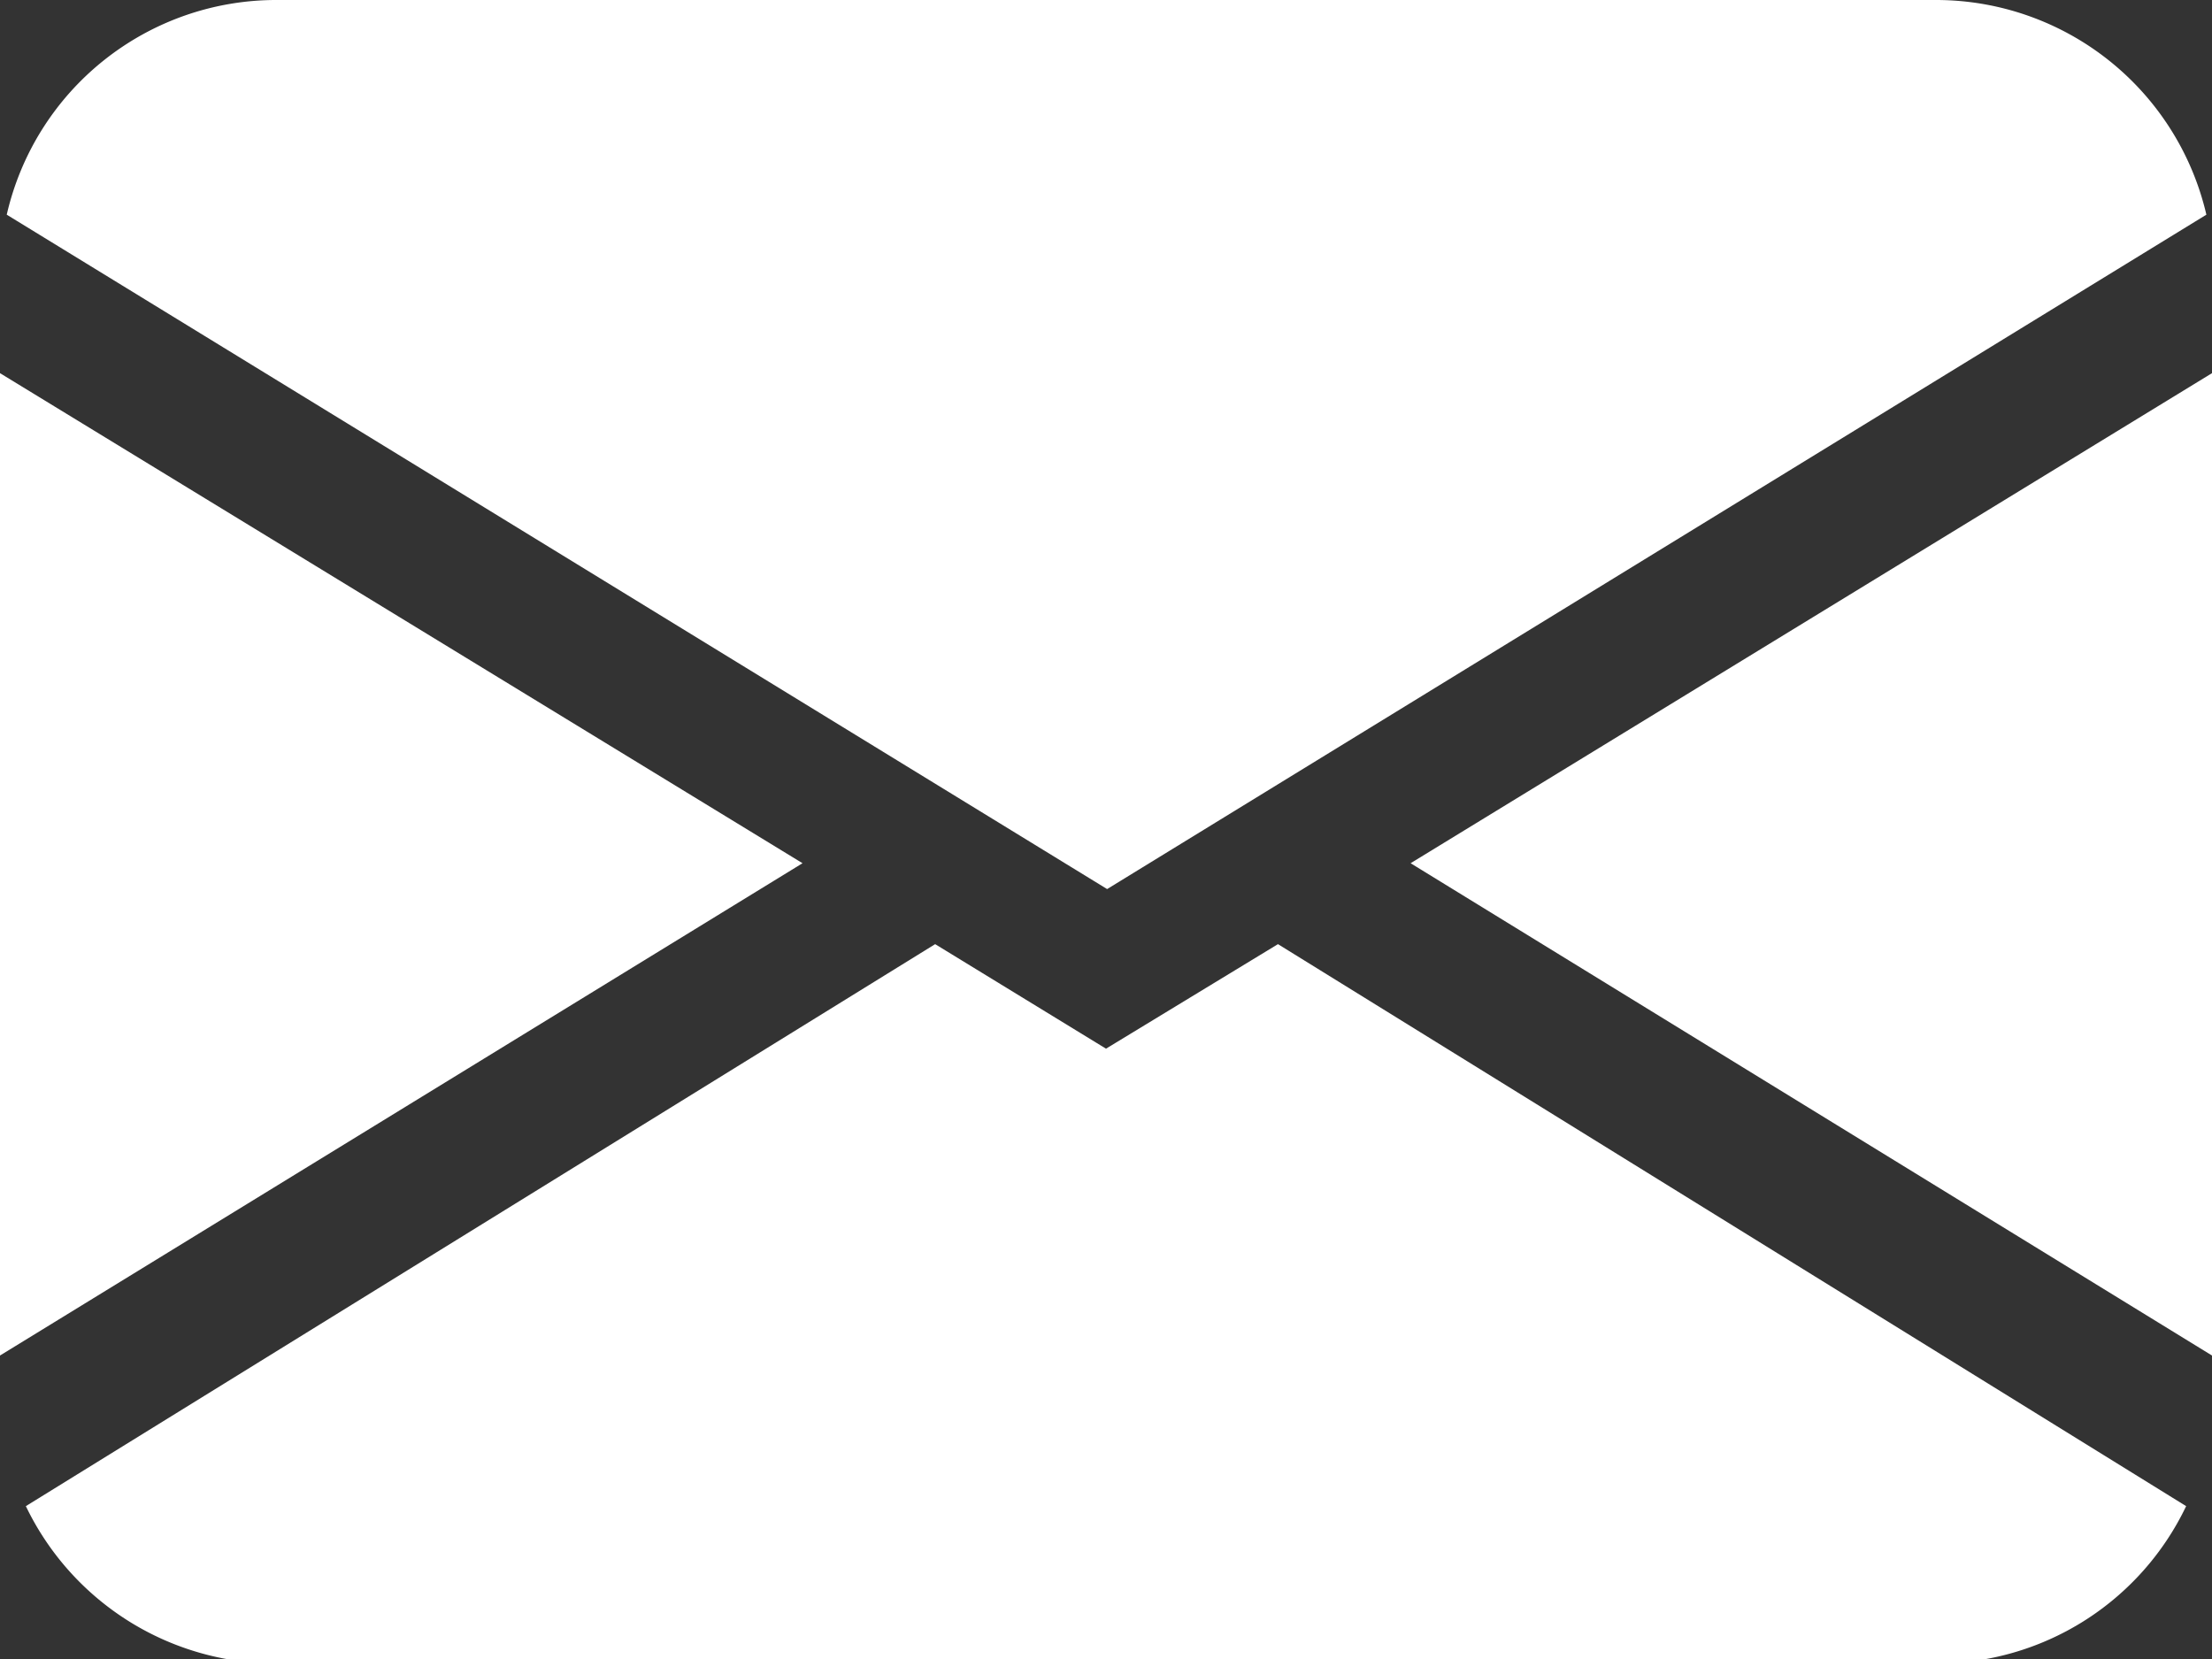 <svg xmlns="http://www.w3.org/2000/svg" viewBox="0 0 19.68 14.76">
  <rect x="0" y="0" width="19.68" height="14.76" fill="#333333" stroke="none"/>
  <defs>
    <style>
      .cls-1 {
        fill: #fff;
      }
    </style>
  </defs>
  <g id="Capa_2" data-name="Capa 2">
    <g id="Capa_1-2" data-name="Capa 1">
      <g id="Grupo_9" data-name="Grupo 9">
        <path id="envelope-fill" class="cls-1" d="M.06,1.91A2.46,2.46,0,0,1,2.46,0H17.23a2.47,2.47,0,0,1,2.4,1.91l-9.78,6ZM0,3.32v8.74L7.14,7.68ZM8.32,8.4l-8.09,5a2.47,2.47,0,0,0,2.23,1.4H17.22a2.46,2.46,0,0,0,2.23-1.4l-8.08-5-1.53.93L8.32,8.4Zm4.23-.72,7.13,4.38V3.32L12.55,7.68Z"/>
      </g>
    </g>
  </g>
</svg>
